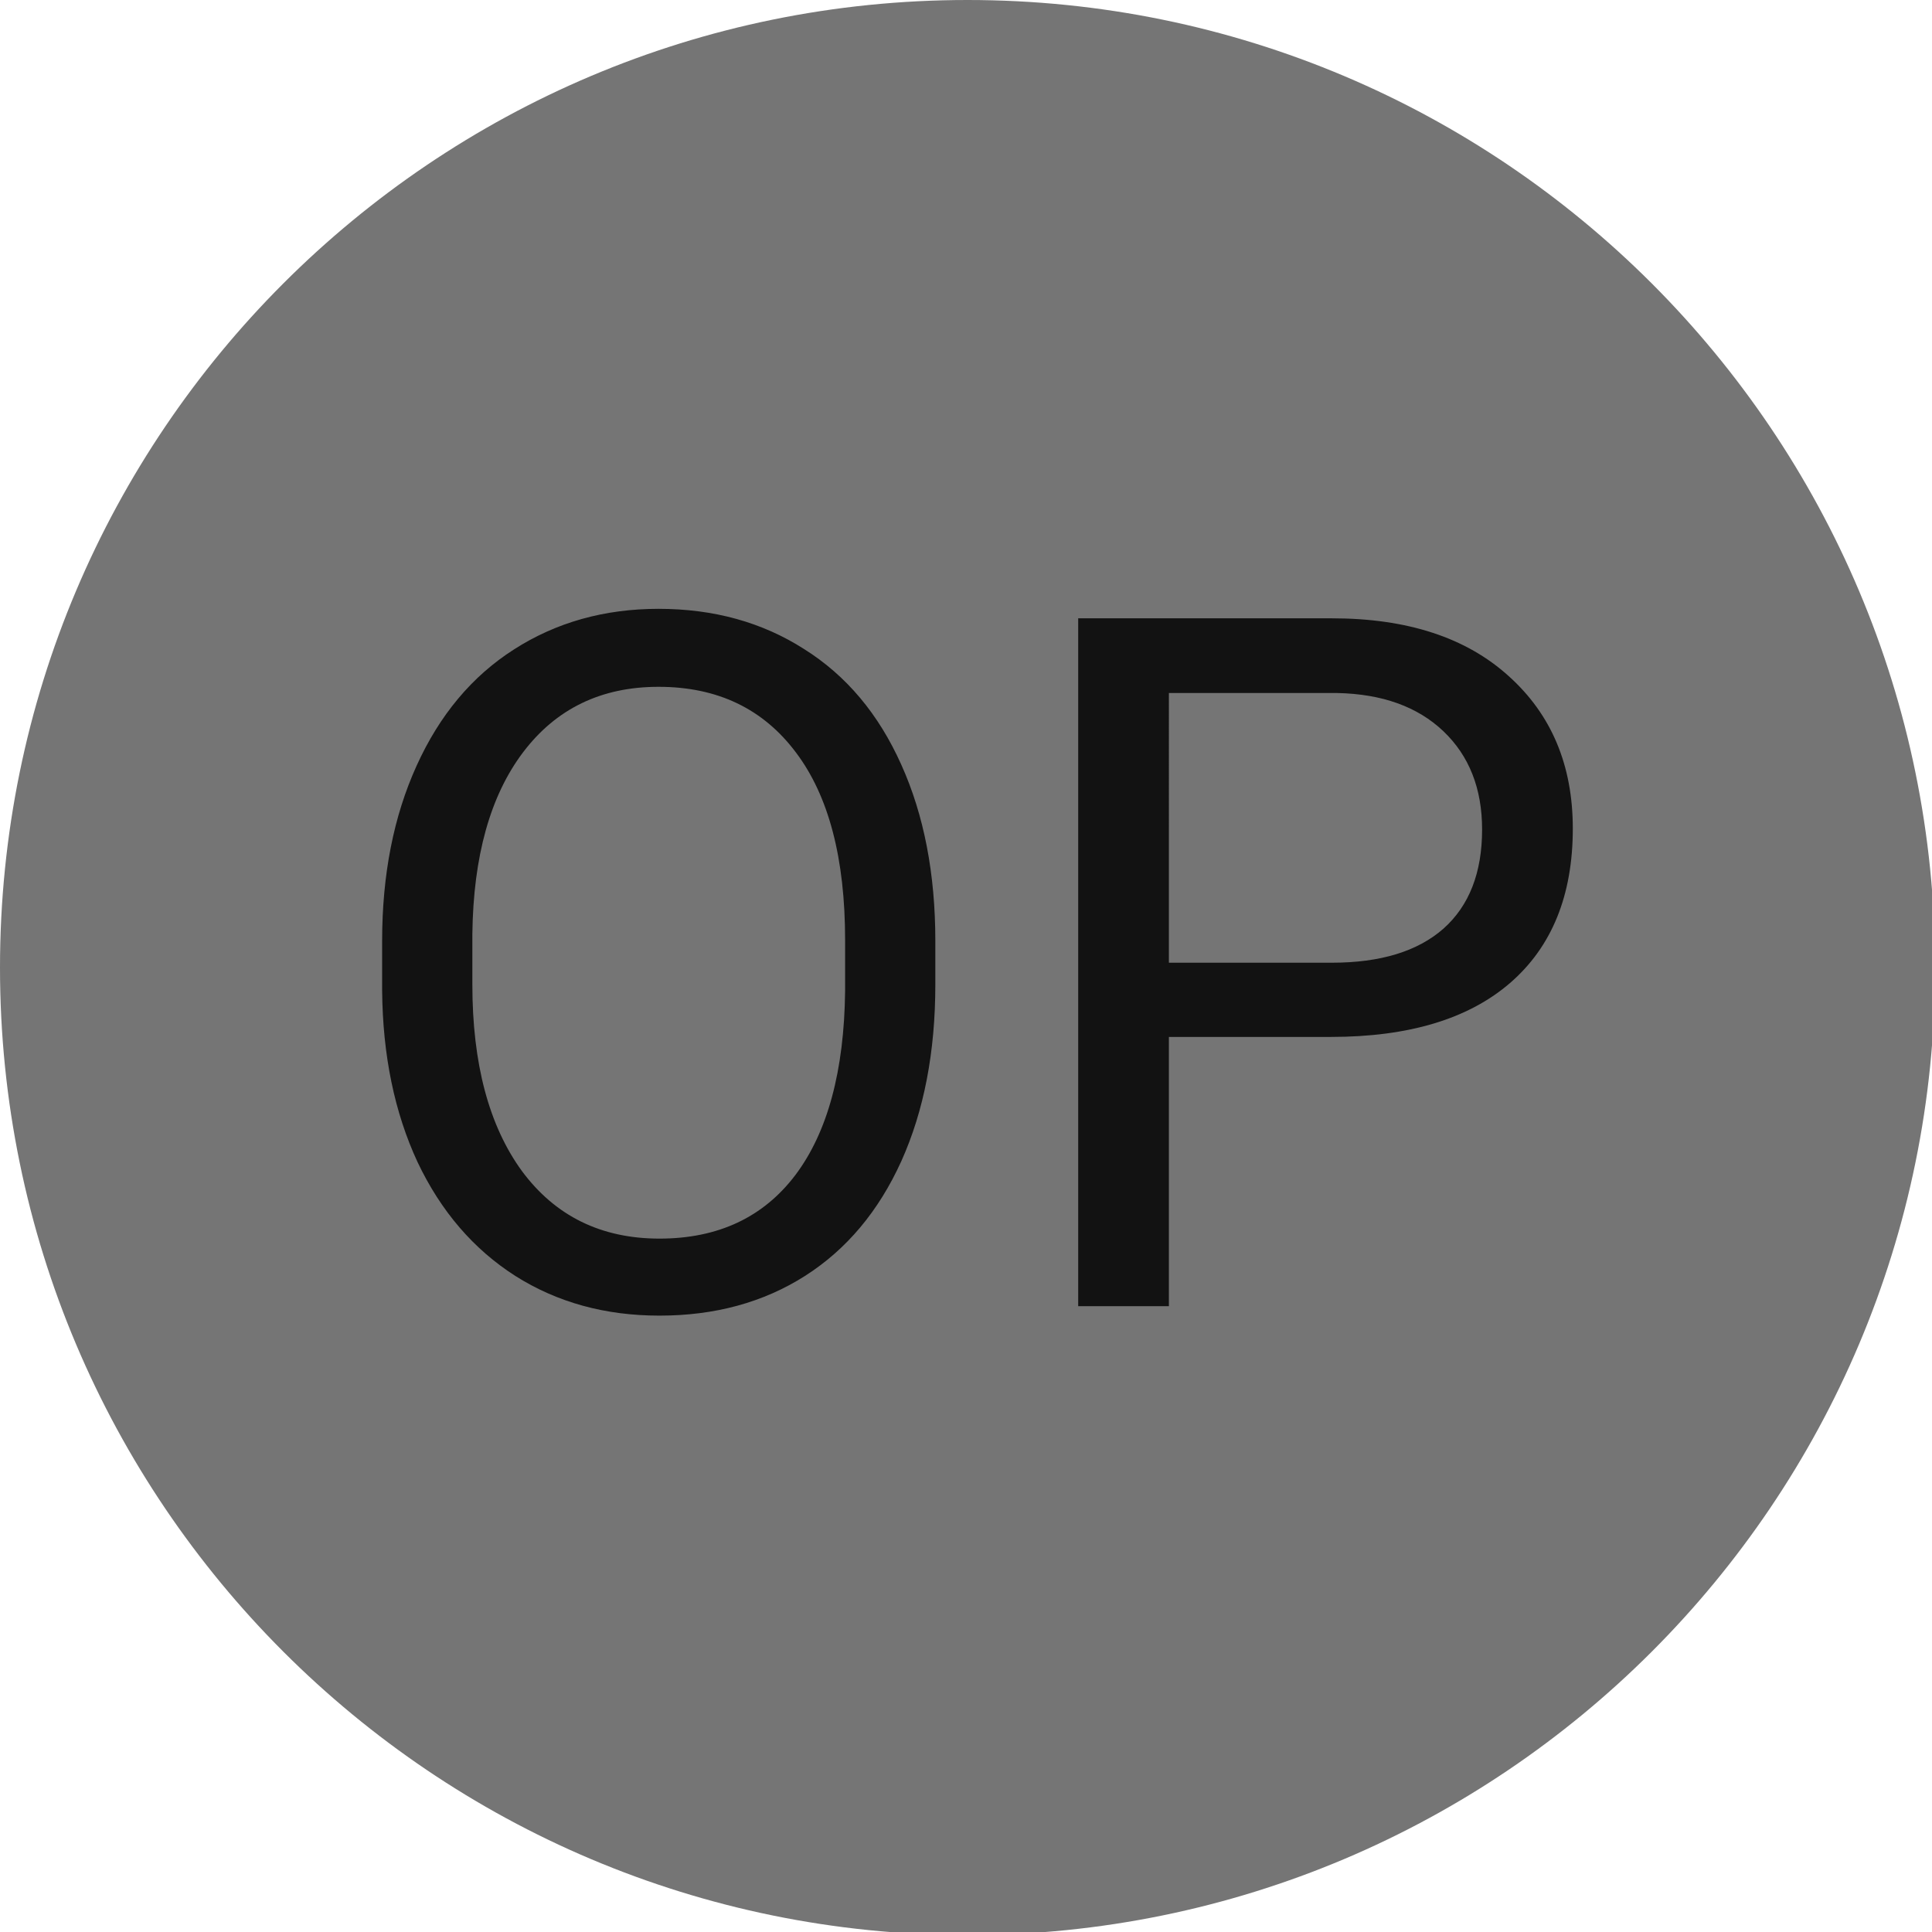 <?xml version="1.0" encoding="UTF-8" standalone="no"?>
<!-- Created with Inkscape (http://www.inkscape.org/) -->

<svg
   width="10.583mm"
   height="10.583mm"
   viewBox="0 0 10.583 10.583"
   version="1.1"
   id="svg5"
   xml:space="preserve"
   xmlns="http://www.w3.org/2000/svg"
   xmlns:svg="http://www.w3.org/2000/svg"><defs
     id="defs2" /><g
     id="New_Layer_1652821306.7831607"
     style="display:inline"
     transform="translate(-16.14,-319.972)"><path
       fill="#757575"
       d="M 0,20 C 0,8.954 8.954,0 20,0 31.046,0 40,8.954 40,20 40,31.046 31.046,40 20,40 8.954,40 0,31.046 0,20 Z"
       id="path3402"
       transform="matrix(0.265,0,0,0.265,16.14,319.972)" /><path
       fill="#121212"
       d="m 19.334,20.35 c 0,1.393 -0.234,2.61 -0.703,3.652 -0.469,1.035 -1.133,1.826 -1.992,2.373 -0.86,0.547 -1.862,0.82 -3.008,0.82 -1.12,0 -2.113,-0.273 -2.978,-0.82 C 9.787,25.822 9.113,25.037 8.631,24.021 8.156,22.999 7.911,21.818 7.899,20.477 V 19.45 c 0,-1.367 0.237,-2.575 0.713,-3.623 0.475,-1.048 1.145,-1.849 2.011,-2.402 0.873,-0.56 1.869,-0.84 2.989,-0.84 1.139,0 2.142,0.277 3.007,0.83 0.873,0.547 1.543,1.344 2.012,2.393 0.469,1.041 0.703,2.255 0.703,3.642 v 0.899 z m -1.865,-0.918 c 0,-1.687 -0.338,-2.979 -1.016,-3.877 -0.677,-0.905 -1.624,-1.358 -2.841,-1.358 -1.185,0 -2.12,0.453 -2.803,1.358 -0.677,0.898 -1.025,2.148 -1.045,3.75 v 1.045 c 0,1.634 0.342,2.92 1.025,3.857 0.69,0.931 1.638,1.396 2.842,1.396 1.211,0 2.149,-0.439 2.813,-1.318 0.664,-0.885 1.006,-2.151 1.025,-3.799 z m 6.693,2.002 V 27 H 22.287 V 12.781 h 5.244 c 1.556,0 2.773,0.397 3.652,1.192 0.886,0.794 1.328,1.845 1.328,3.154 0,1.38 -0.433,2.445 -1.298,3.193 -0.86,0.742 -2.094,1.114 -3.702,1.114 h -3.35 z m 0,-1.534 h 3.369 c 1.003,0 1.77,-0.234 2.305,-0.703 0.534,-0.475 0.8,-1.159 0.8,-2.05 0,-0.847 -0.267,-1.524 -0.8,-2.032 -0.534,-0.508 -1.267,-0.771 -2.198,-0.79 h -3.476 z"
       id="path3404"
       transform="matrix(0.265,0,0,0.265,16.14,319.972)" /></g></svg>
